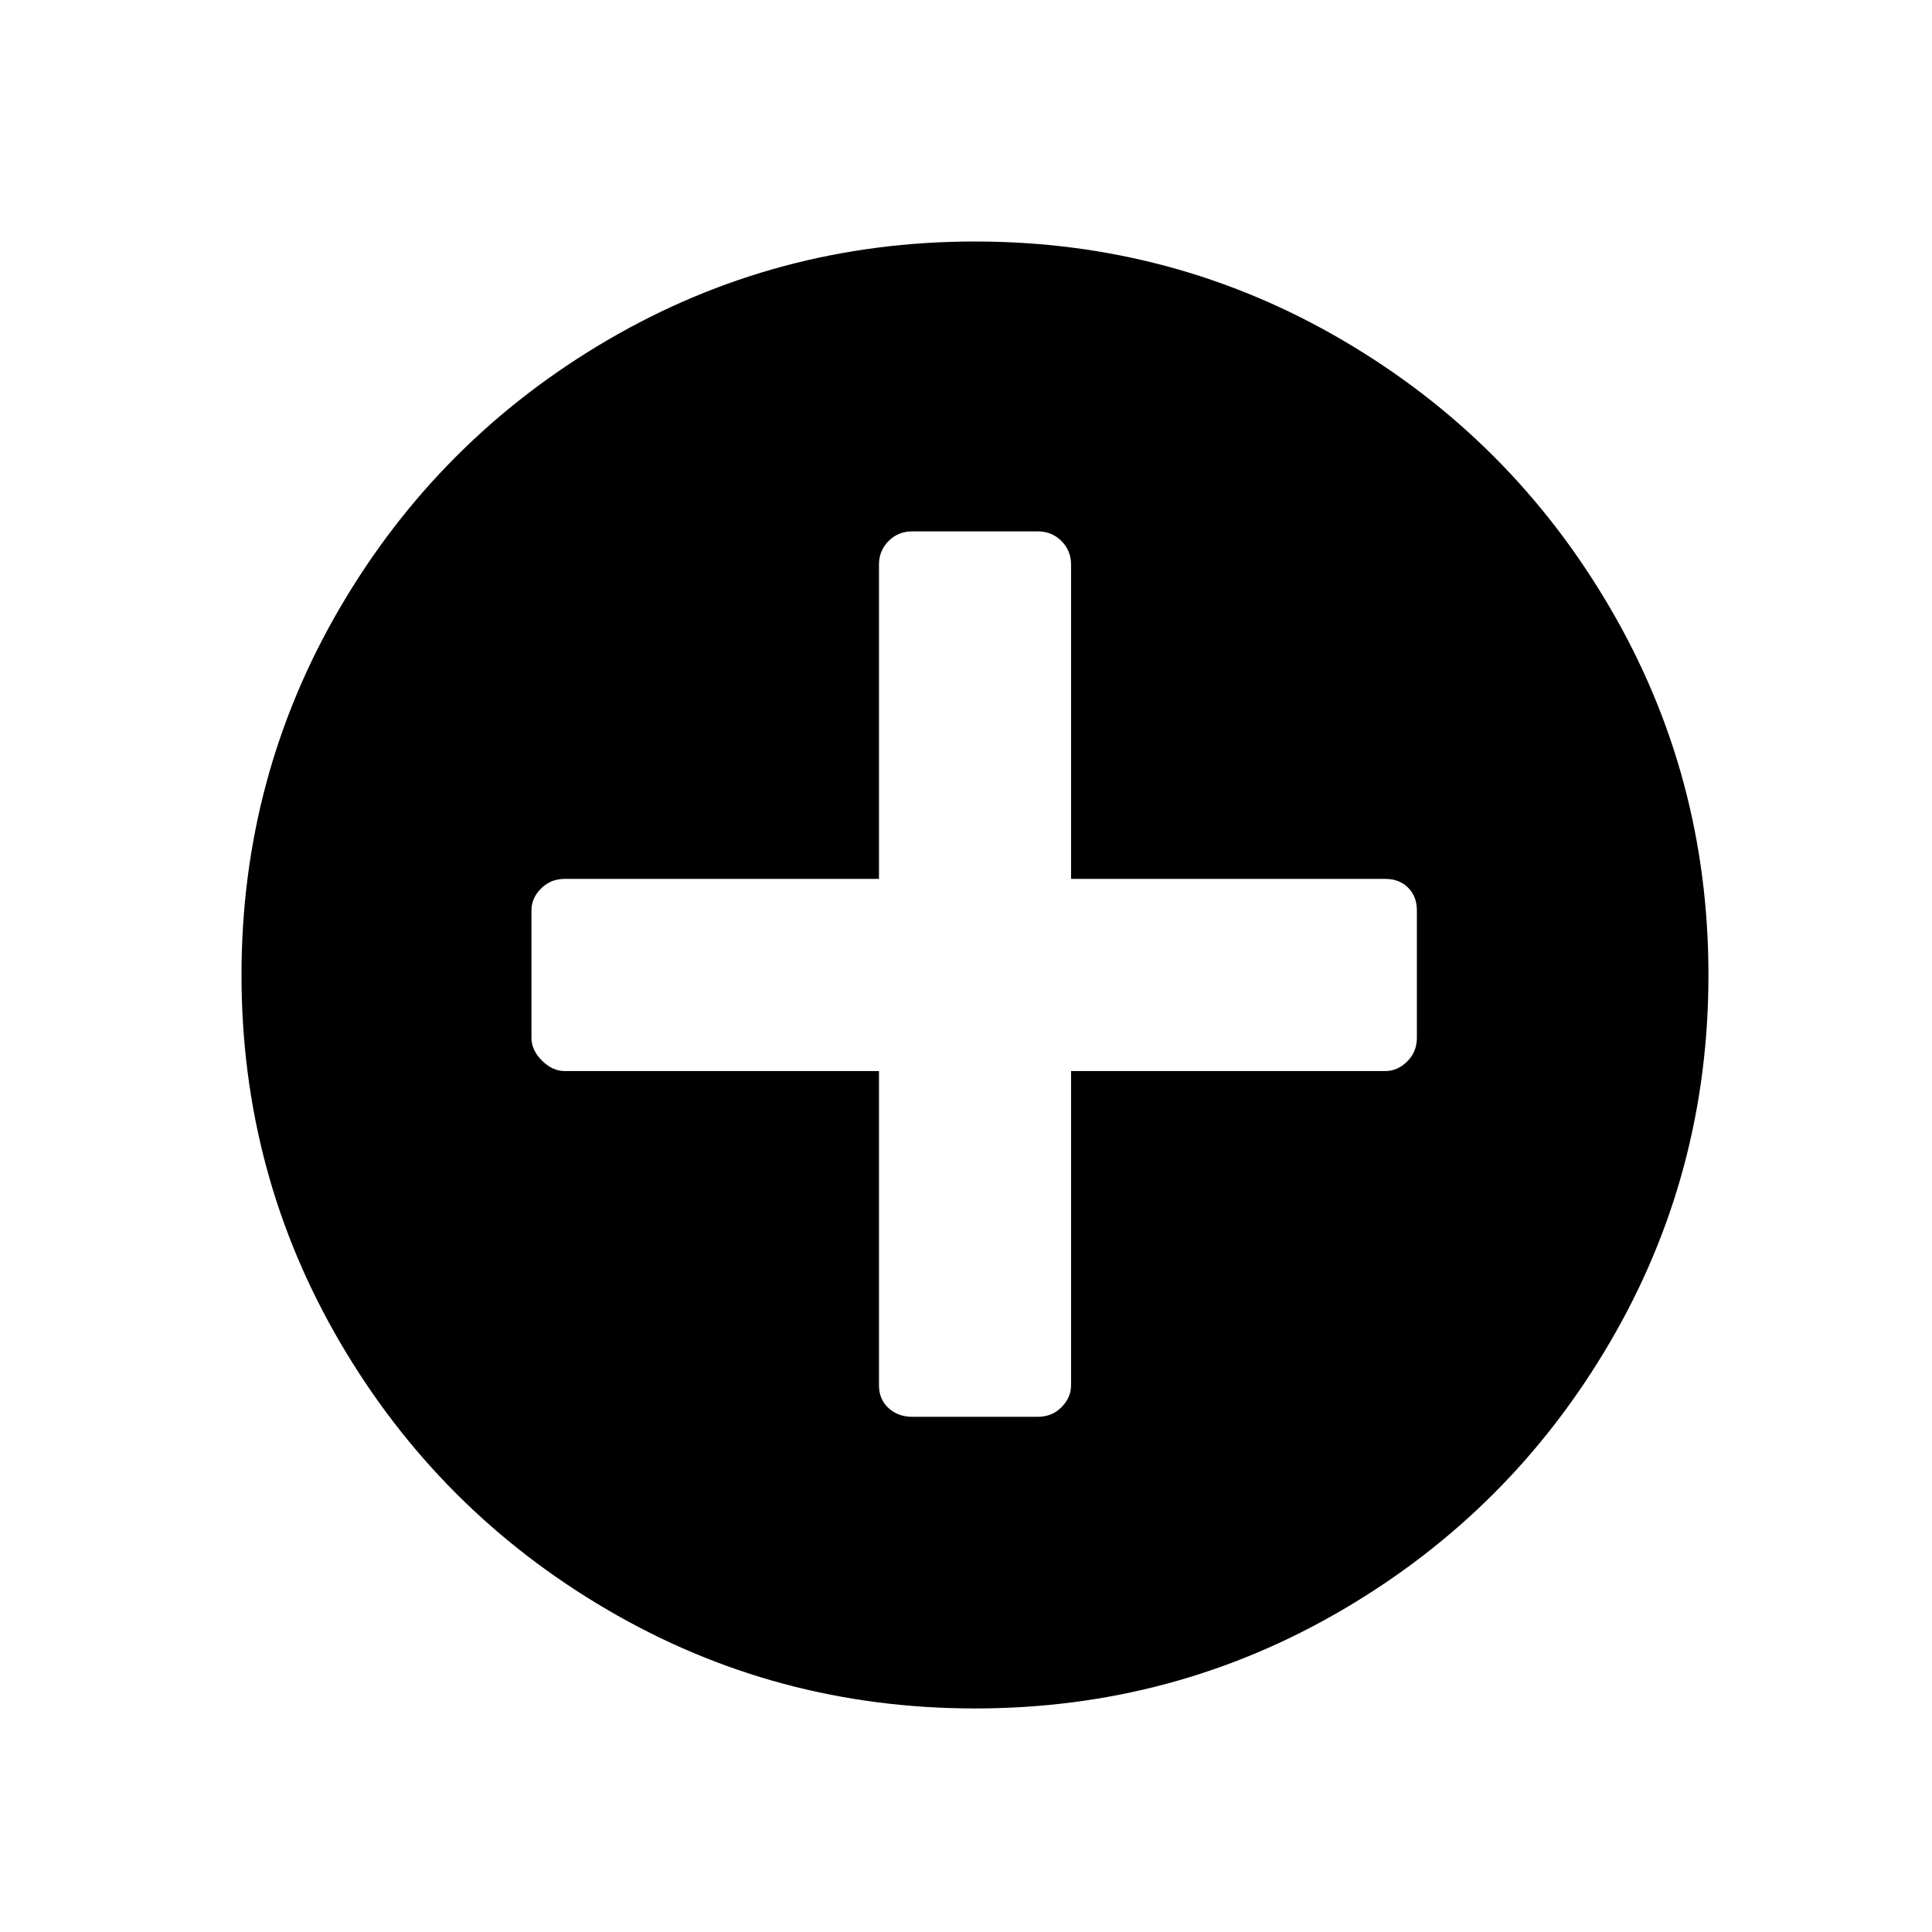 <svg width="24" height="24" viewBox="0 0 24 24" fill="none" xmlns="http://www.w3.org/2000/svg">
<path fill-rule="evenodd" clip-rule="evenodd" d="M12.112 3C13.76 3 15.283 3.409 16.678 4.226C18.074 5.043 19.18 6.149 19.997 7.545C20.815 8.941 21.223 10.463 21.223 12.112C21.223 13.76 20.815 15.283 19.997 16.678C19.18 18.074 18.074 19.18 16.678 19.997C15.283 20.815 13.76 21.223 12.112 21.223C10.463 21.223 8.941 20.815 7.545 19.997C6.149 19.18 5.043 18.074 4.226 16.678C3.409 15.283 3 13.76 3 12.112C3 10.463 3.409 8.941 4.226 7.545C5.043 6.149 6.149 5.043 7.545 4.226C8.941 3.409 10.463 3 12.112 3ZM11.331 6.601C11.215 6.601 11.118 6.641 11.038 6.721C10.959 6.8 10.919 6.898 10.919 7.013V10.918H7.014C6.898 10.918 6.8 10.958 6.721 11.038C6.641 11.117 6.602 11.208 6.602 11.309V12.893C6.602 12.994 6.645 13.088 6.732 13.175C6.819 13.261 6.913 13.305 7.014 13.305H10.919V17.21C10.919 17.325 10.959 17.419 11.038 17.492C11.118 17.564 11.215 17.6 11.331 17.6H12.893C13.009 17.6 13.106 17.561 13.186 17.481C13.265 17.401 13.305 17.311 13.305 17.21V13.305H17.21C17.311 13.305 17.402 13.265 17.481 13.185C17.561 13.106 17.601 13.008 17.601 12.893V11.309C17.601 11.193 17.564 11.099 17.492 11.027C17.42 10.955 17.326 10.918 17.21 10.918H13.305V7.013C13.305 6.898 13.265 6.8 13.186 6.721C13.106 6.641 13.009 6.601 12.893 6.601H11.331Z" fill="currentColor"/>
</svg>
